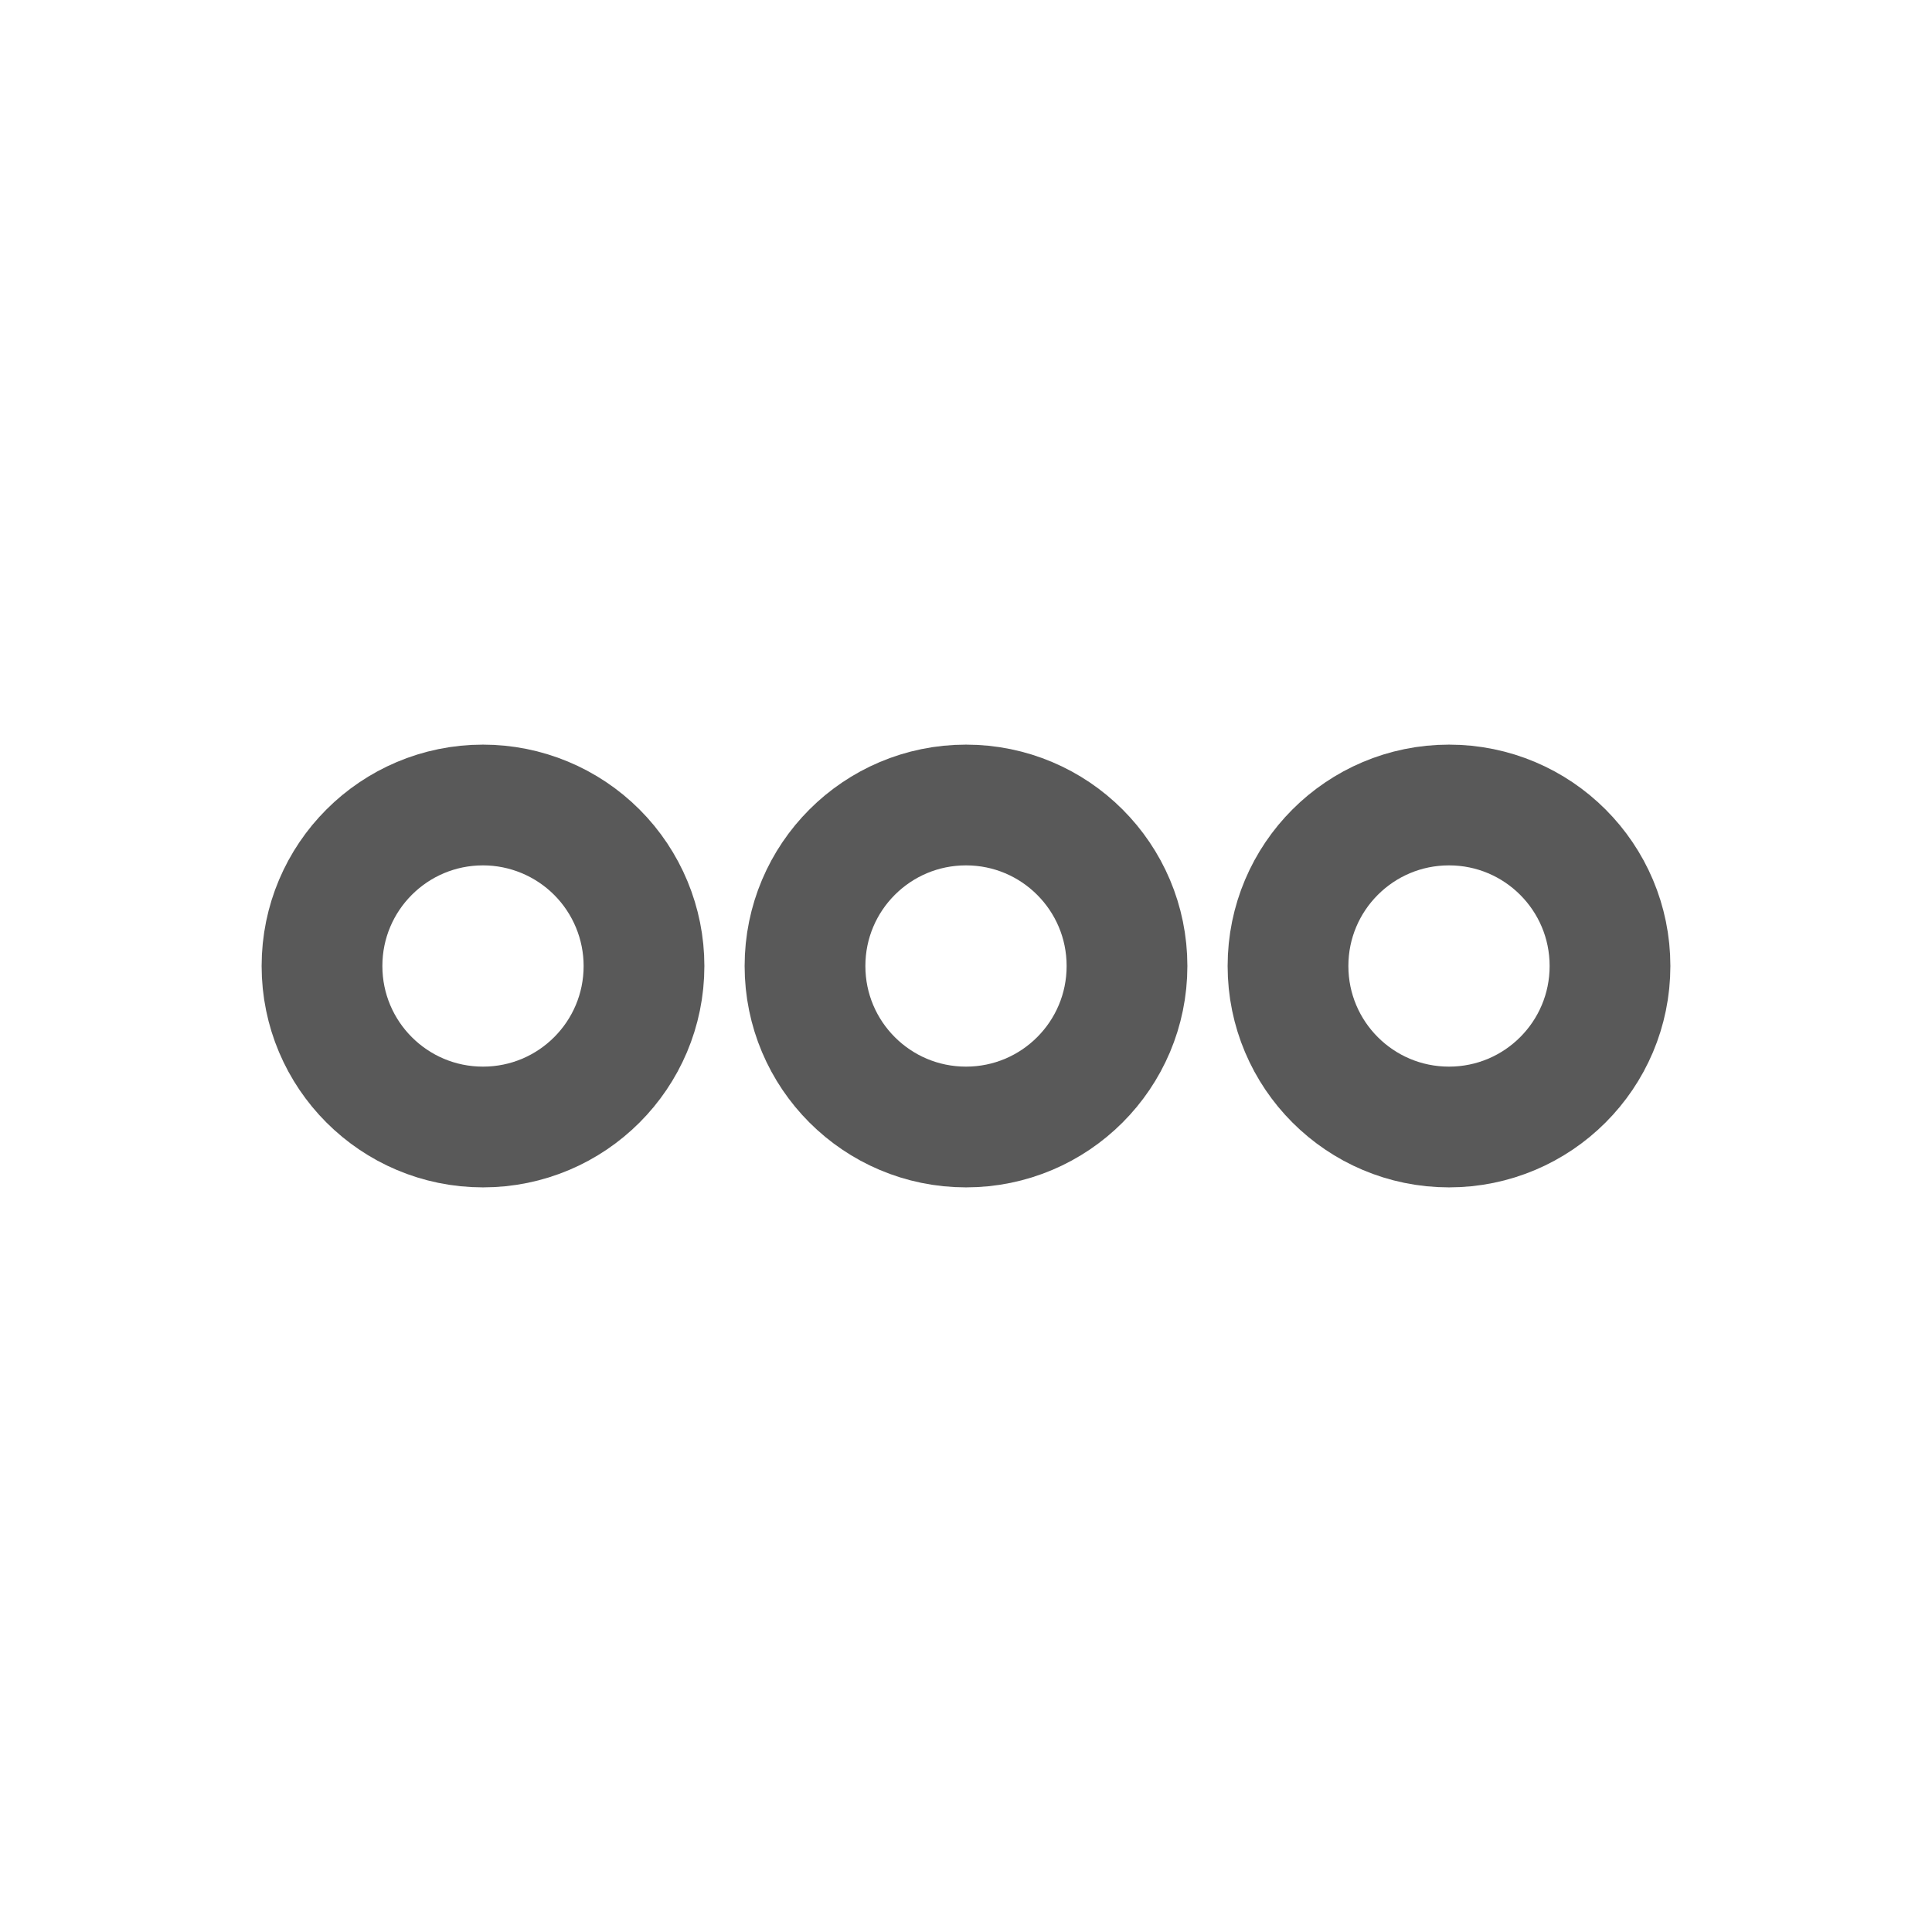 <svg width="24" height="24" viewBox="0 0 24 24" fill="none" xmlns="http://www.w3.org/2000/svg">
<path fill-rule="evenodd" clip-rule="evenodd" d="M8 12C8 13.105 7.105 14 6 14C4.895 14 4 13.105 4 12C4 10.895 4.895 10 6 10C6.53 10 7.039 10.211 7.414 10.586C7.789 10.961 8 11.47 8 12Z" stroke="#595959" stroke-width="1.5" stroke-linecap="round" stroke-linejoin="round"/>
<path fill-rule="evenodd" clip-rule="evenodd" d="M14 12C14 13.105 13.105 14 12 14C10.895 14 10 13.105 10 12C10 10.895 10.895 10 12 10C13.105 10 14 10.895 14 12Z" stroke="#595959" stroke-width="1.5" stroke-linecap="round" stroke-linejoin="round"/>
<path fill-rule="evenodd" clip-rule="evenodd" d="M20 12C20 13.105 19.105 14 18 14C16.895 14 16 13.105 16 12C16 10.895 16.895 10 18 10C19.105 10 20 10.895 20 12Z" stroke="#595959" stroke-width="1.5" stroke-linecap="round" stroke-linejoin="round"/>
</svg>
